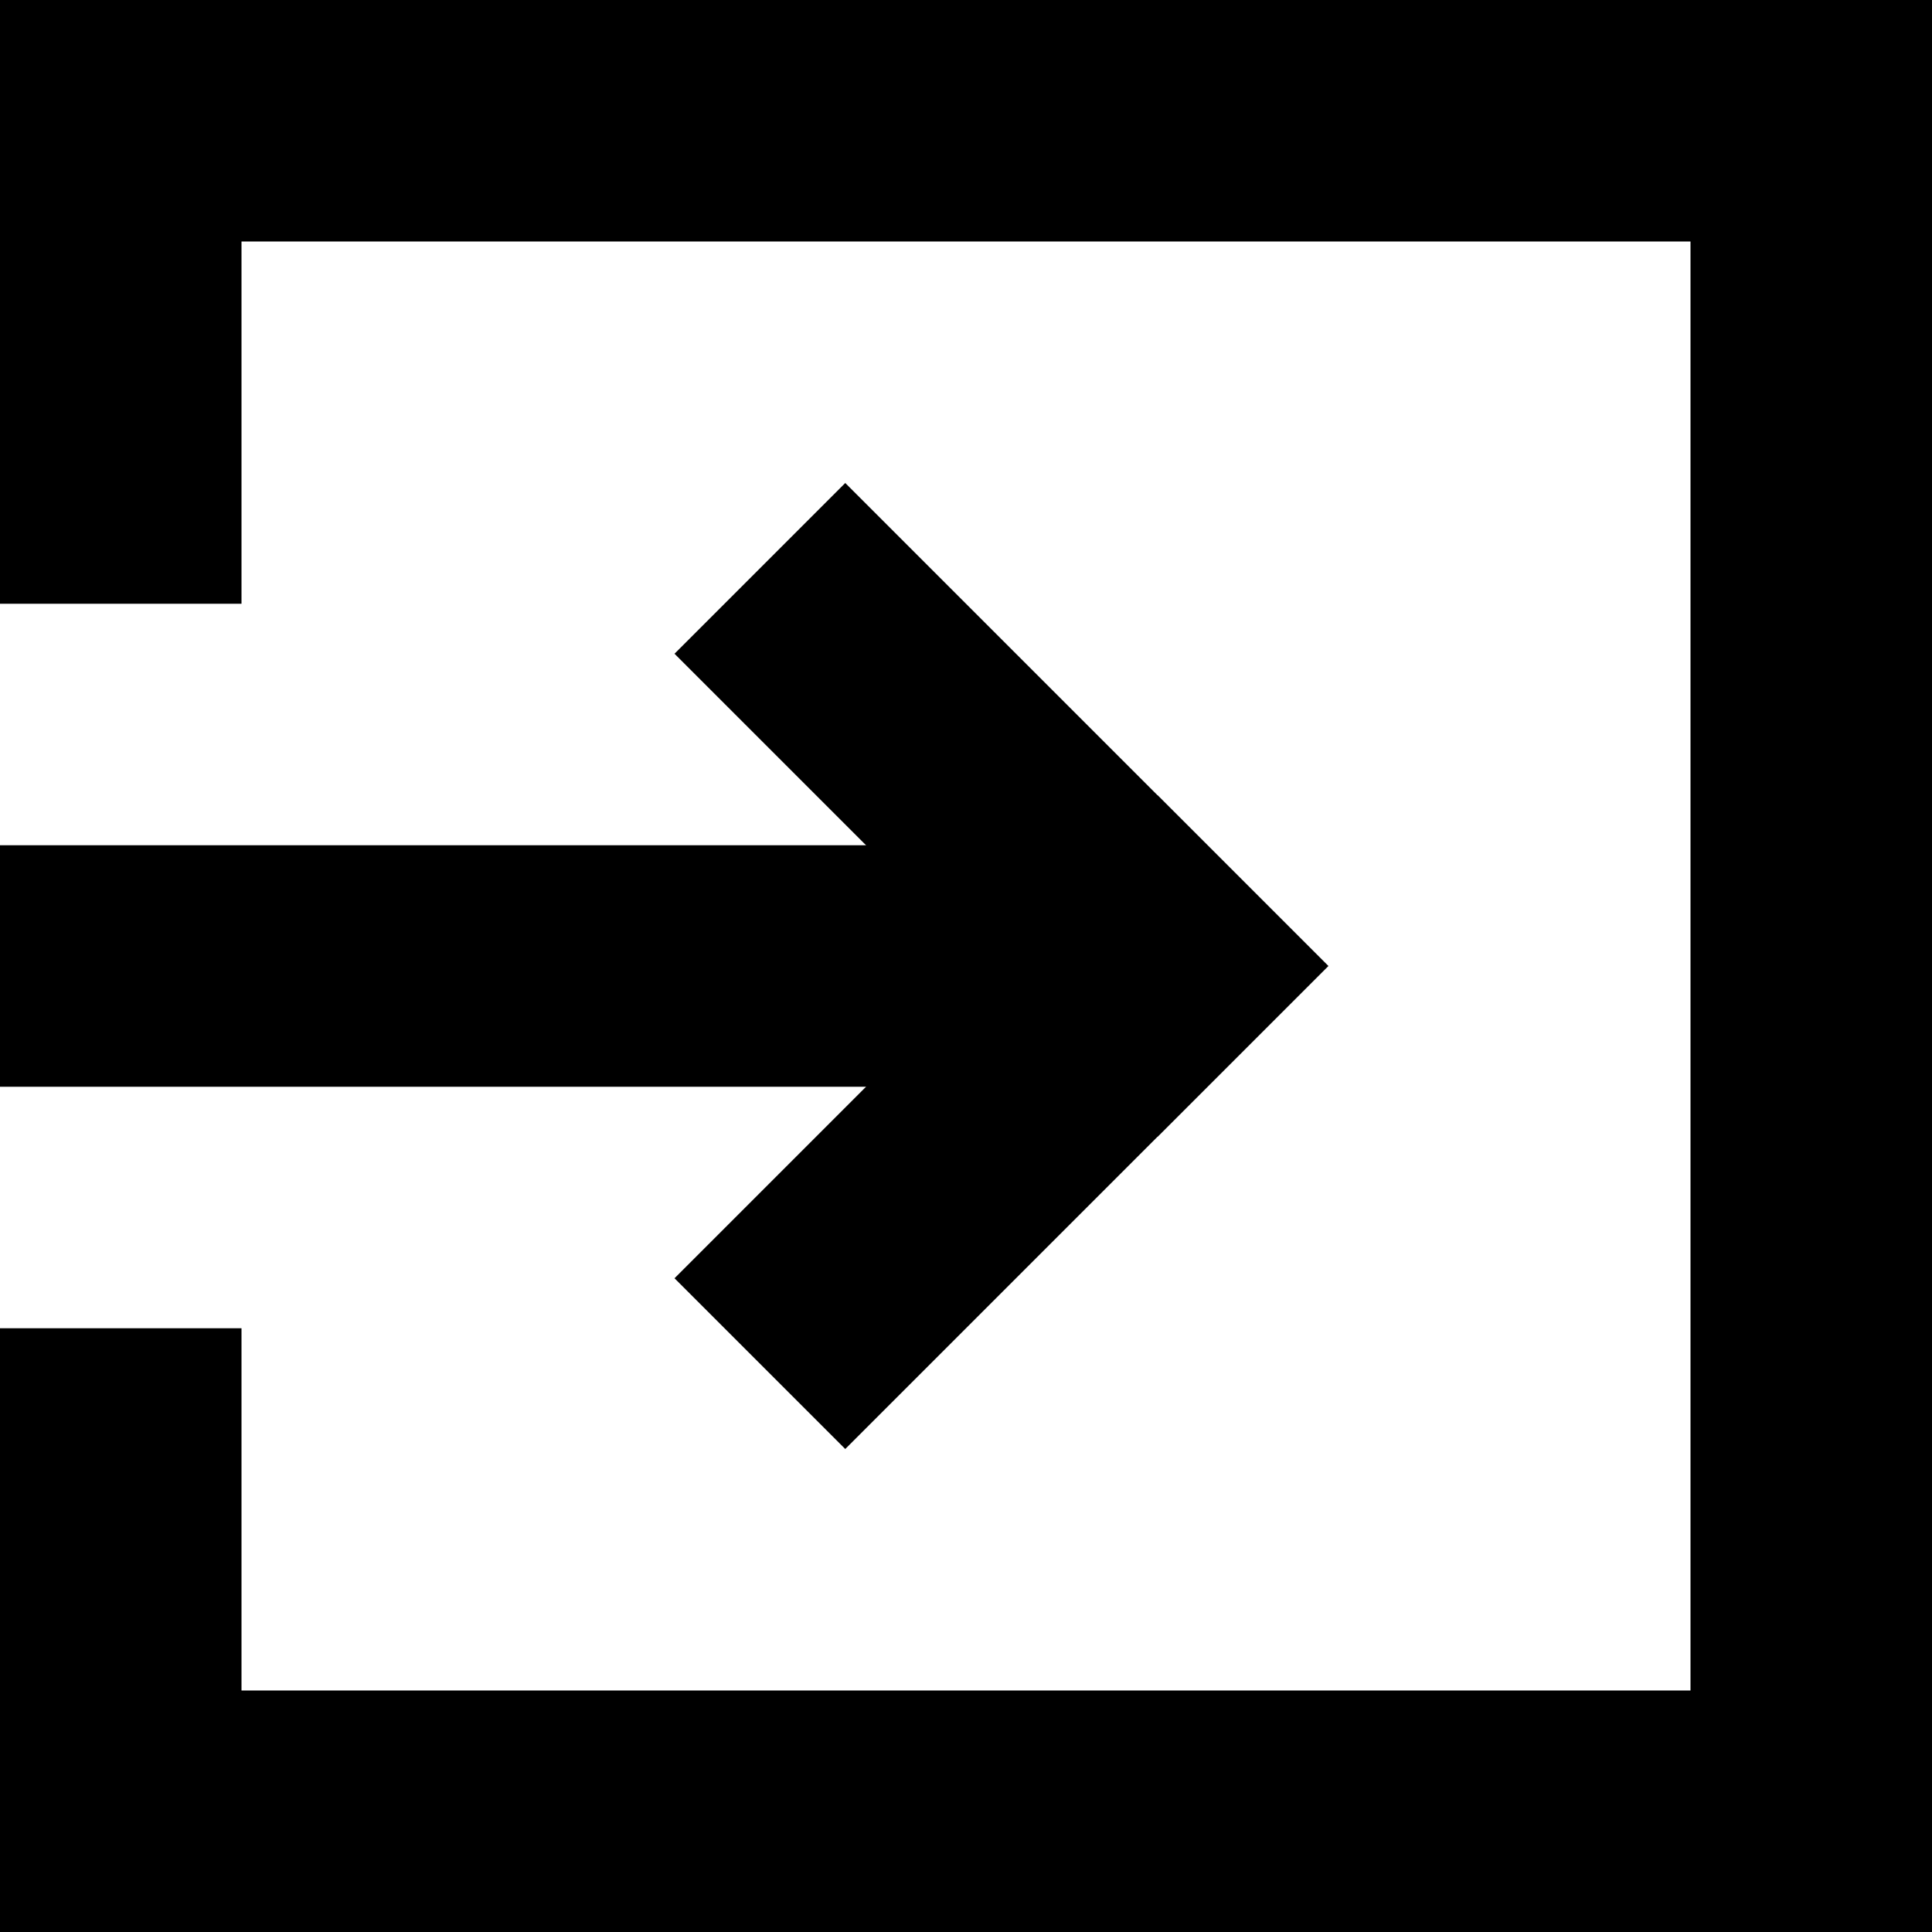 <svg width="16" height="16" viewBox="0 0 16 16" fill="none" xmlns="http://www.w3.org/2000/svg">
<path fill-rule="evenodd" clip-rule="evenodd" d="M9 9H0V7H9V9Z" fill="black"/>
<path fill-rule="evenodd" clip-rule="evenodd" d="M7 4L11 8L9.586 9.414L5.586 5.414L7 4Z" fill="black"/>
<path fill-rule="evenodd" clip-rule="evenodd" d="M11 8L7 12L5.586 10.586L9.586 6.586L11 8Z" fill="black"/>
<path fill-rule="evenodd" clip-rule="evenodd" d="M16 16H0V14H16V16Z" fill="black"/>
<path fill-rule="evenodd" clip-rule="evenodd" d="M0 0H16V2H0V0Z" fill="black"/>
<path fill-rule="evenodd" clip-rule="evenodd" d="M16 0V16H14V0H16Z" fill="black"/>
<path fill-rule="evenodd" clip-rule="evenodd" d="M0 5V0H2V5H0Z" fill="black"/>
<path fill-rule="evenodd" clip-rule="evenodd" d="M0 16V11H2V16H0Z" fill="black"/>
</svg>
